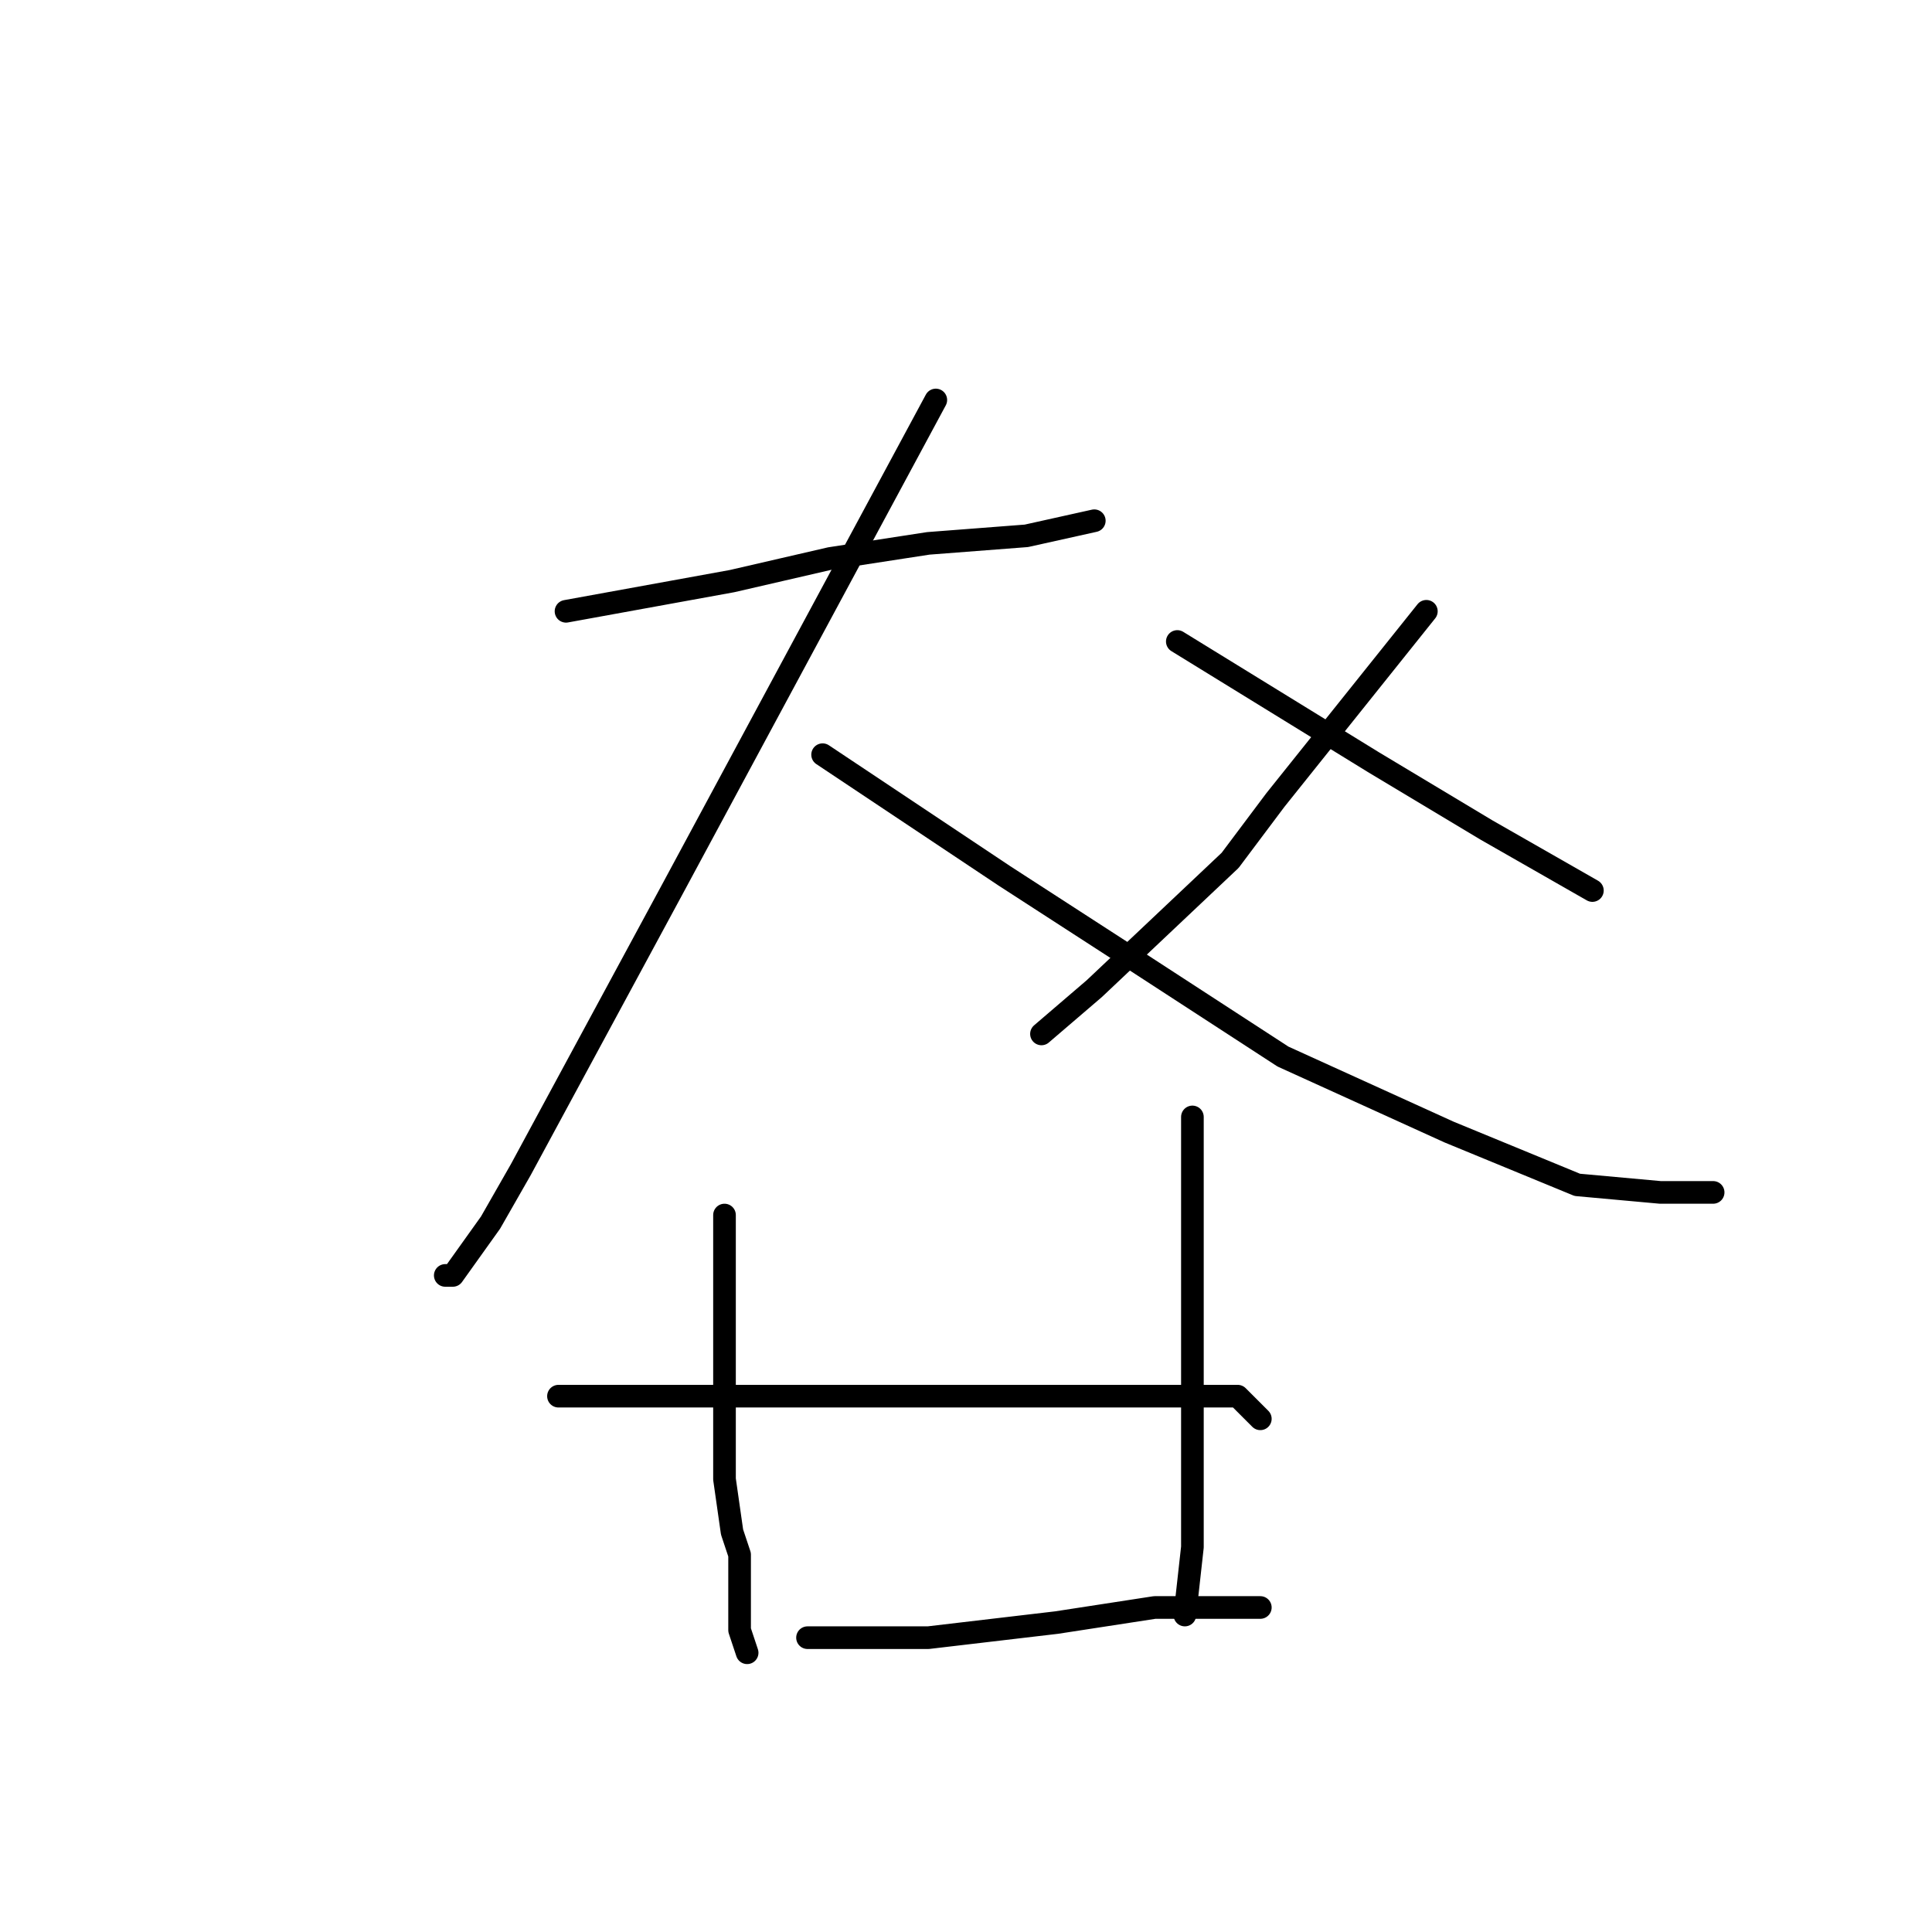<?xml version="1.0" standalone="no"?>
    <svg width="256" height="256" xmlns="http://www.w3.org/2000/svg" version="1.1">
    <polyline stroke="black" stroke-width="3" stroke-linecap="round" fill="transparent" stroke-linejoin="round" points="75 81 86 79 97 77 110 74 123 72 136 71 145 69 145 69 " />
        <polyline stroke="black" stroke-width="3" stroke-linecap="round" fill="transparent" stroke-linejoin="round" points="124 53 110 79 96 105 89 118 69 155 65 162 60 169 59 169 59 169 " />
        <polyline stroke="black" stroke-width="3" stroke-linecap="round" fill="transparent" stroke-linejoin="round" points="109 100 121 108 133 116 150 127 170 140 192 150 209 157 220 158 227 158 227 158 " />
        <polyline stroke="black" stroke-width="3" stroke-linecap="round" fill="transparent" stroke-linejoin="round" points="189 81 185 86 181 91 169 106 163 114 145 131 138 137 138 137 " />
        <polyline stroke="black" stroke-width="3" stroke-linecap="round" fill="transparent" stroke-linejoin="round" points="156 85 169 93 182 101 197 110 211 118 211 118 " />
        <polyline stroke="black" stroke-width="3" stroke-linecap="round" fill="transparent" stroke-linejoin="round" points="96 161 96 173 96 185 96 196 97 203 98 206 98 211 98 216 99 219 99 219 " />
        <polyline stroke="black" stroke-width="3" stroke-linecap="round" fill="transparent" stroke-linejoin="round" points="158 148 158 159 158 170 158 182 158 195 158 205 157 214 157 214 " />
        <polyline stroke="black" stroke-width="3" stroke-linecap="round" fill="transparent" stroke-linejoin="round" points="74 185 80 185 86 185 119 185 130 185 148 185 154 185 164 185 167 188 167 188 " />
        <polyline stroke="black" stroke-width="3" stroke-linecap="round" fill="transparent" stroke-linejoin="round" points="107 217 115 217 123 217 140 215 153 213 167 213 167 213 " />
        </svg>